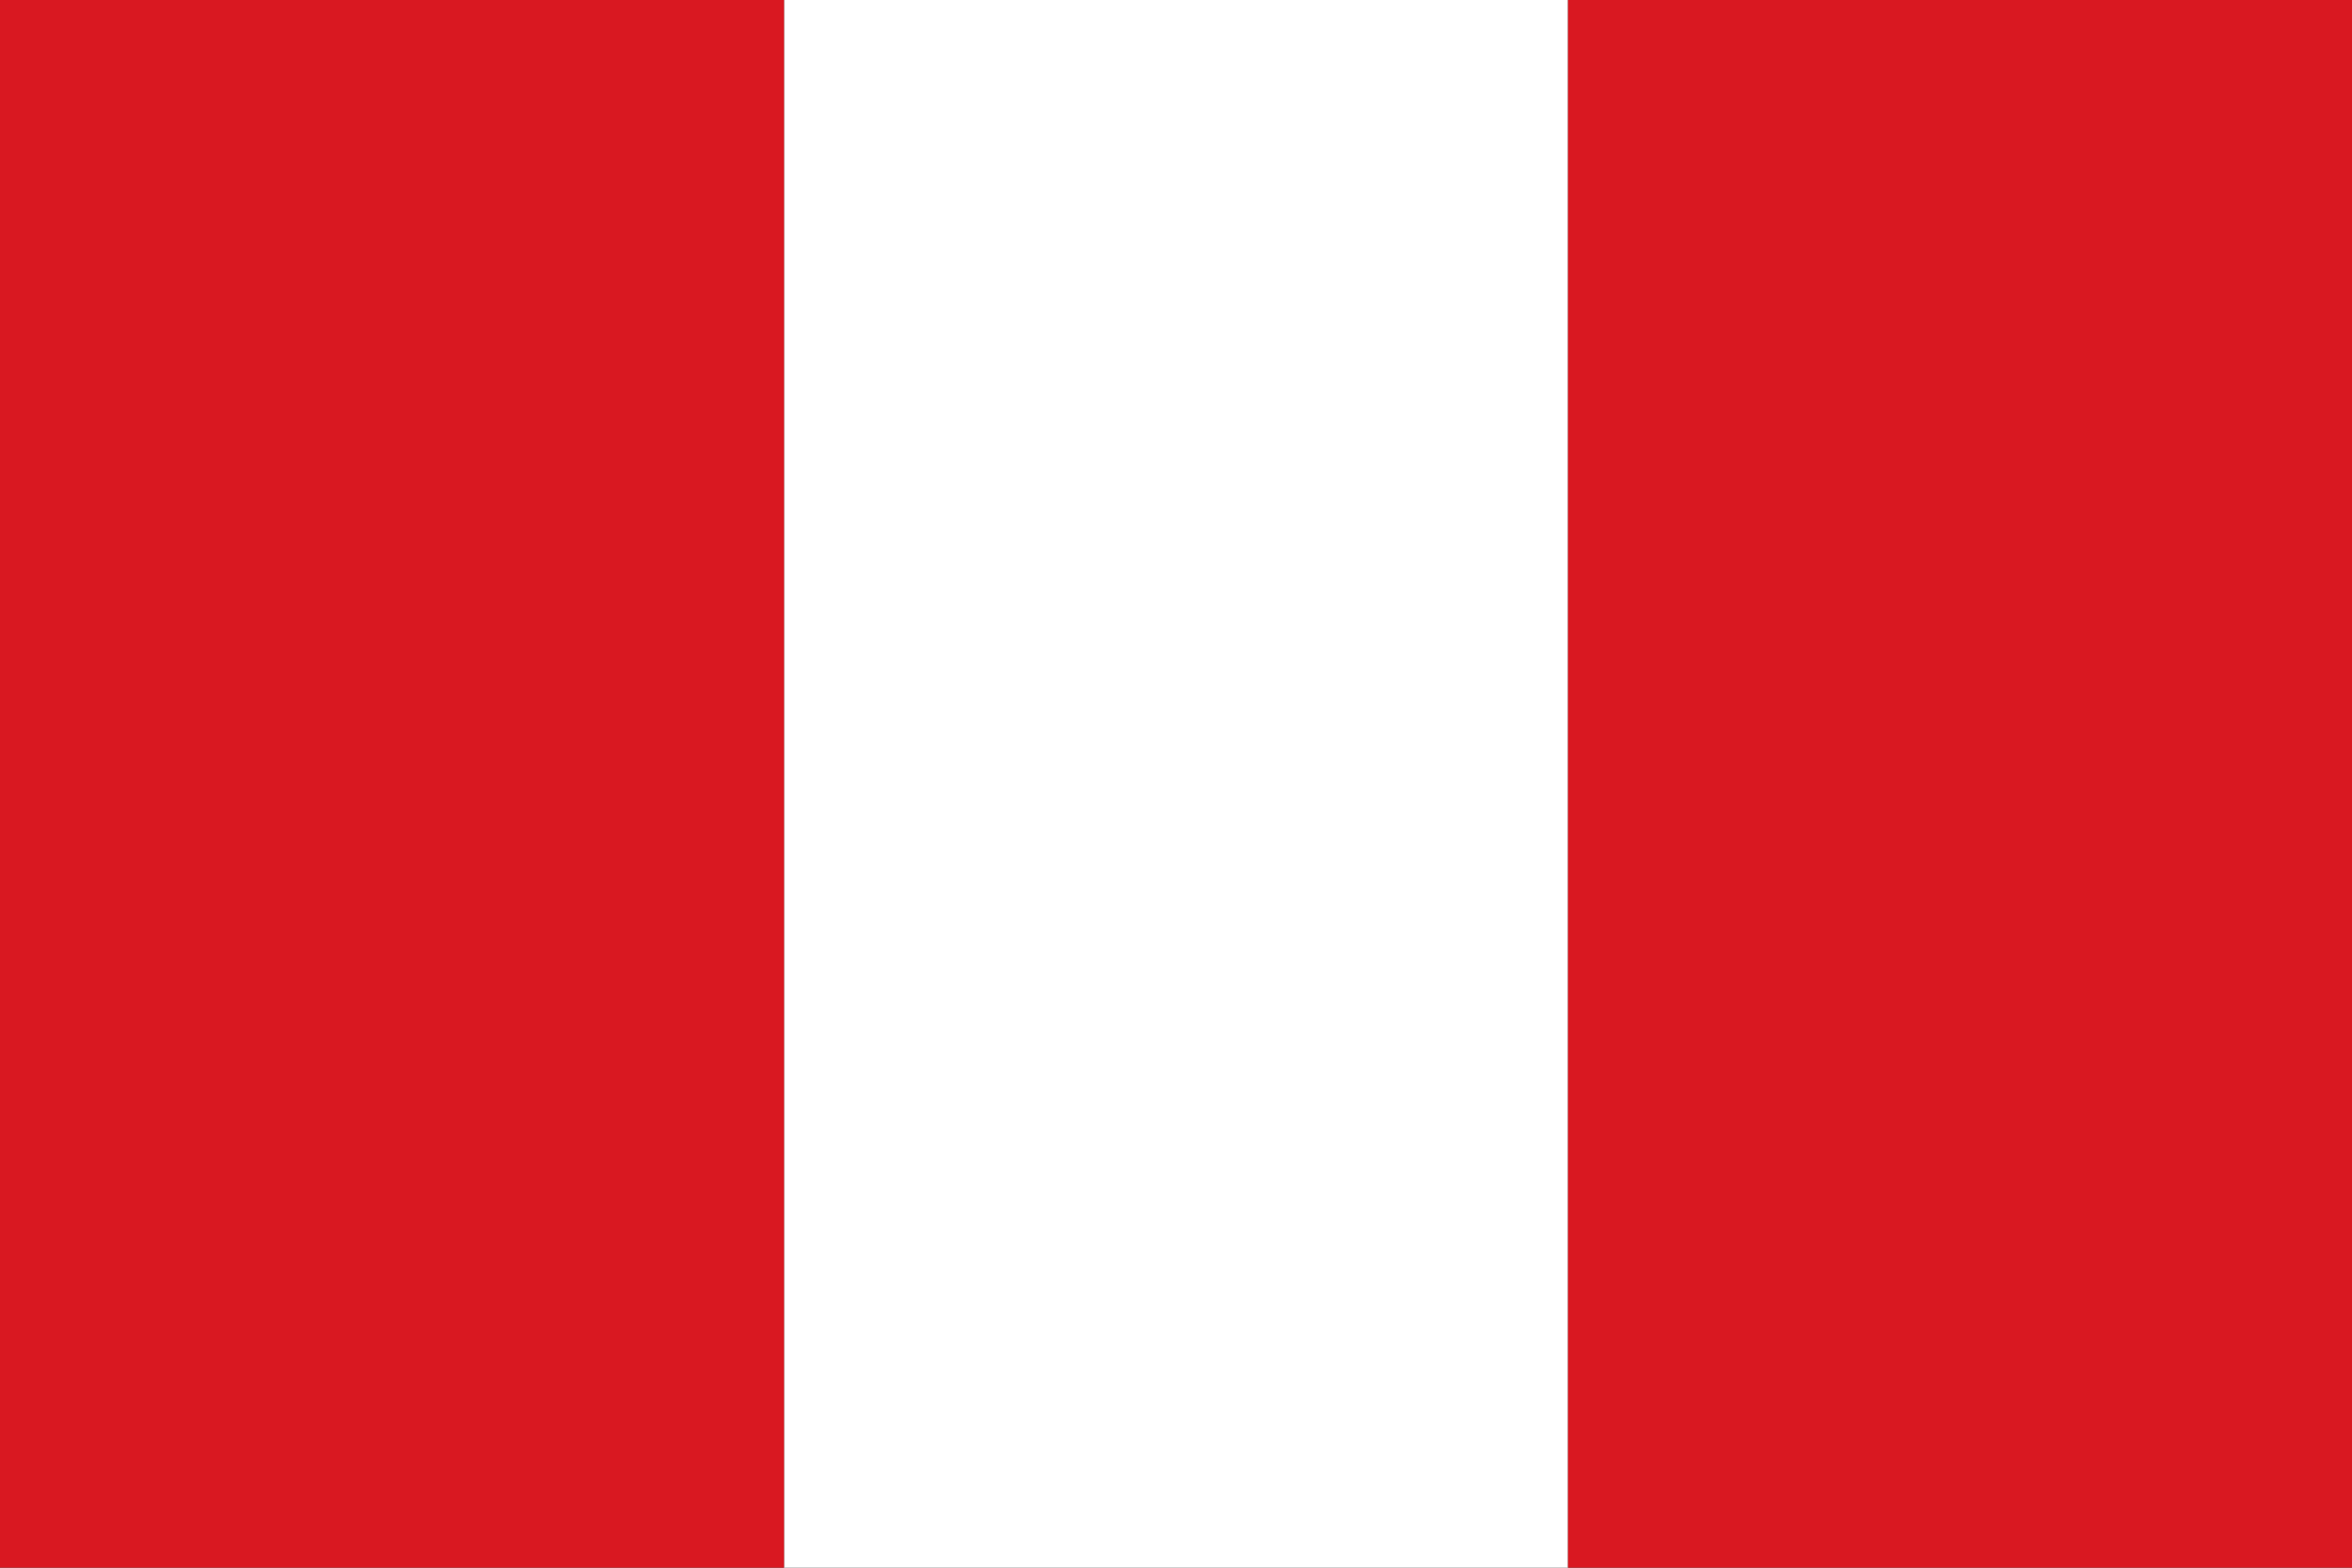 <svg width="72" height="48" viewBox="0 0 72 48" fill="none" xmlns="http://www.w3.org/2000/svg">
<rect x="0" y="0" width="72" height="48" fill="#333333" stroke="none"/>
<g clip-path="url(#clip0_693_23690)">
<path d="M48 0H24V48H48V0Z" fill="white"/>
<path d="M24 0H0V48H24V0Z" fill="#D91821"/>
<path d="M72 0H48V48H72V0Z" fill="#D91821"/>
</g>
<defs>
<clipPath id="clip0_693_23690">
<rect width="72" height="48" fill="white"/>
</clipPath>
</defs>
</svg>
